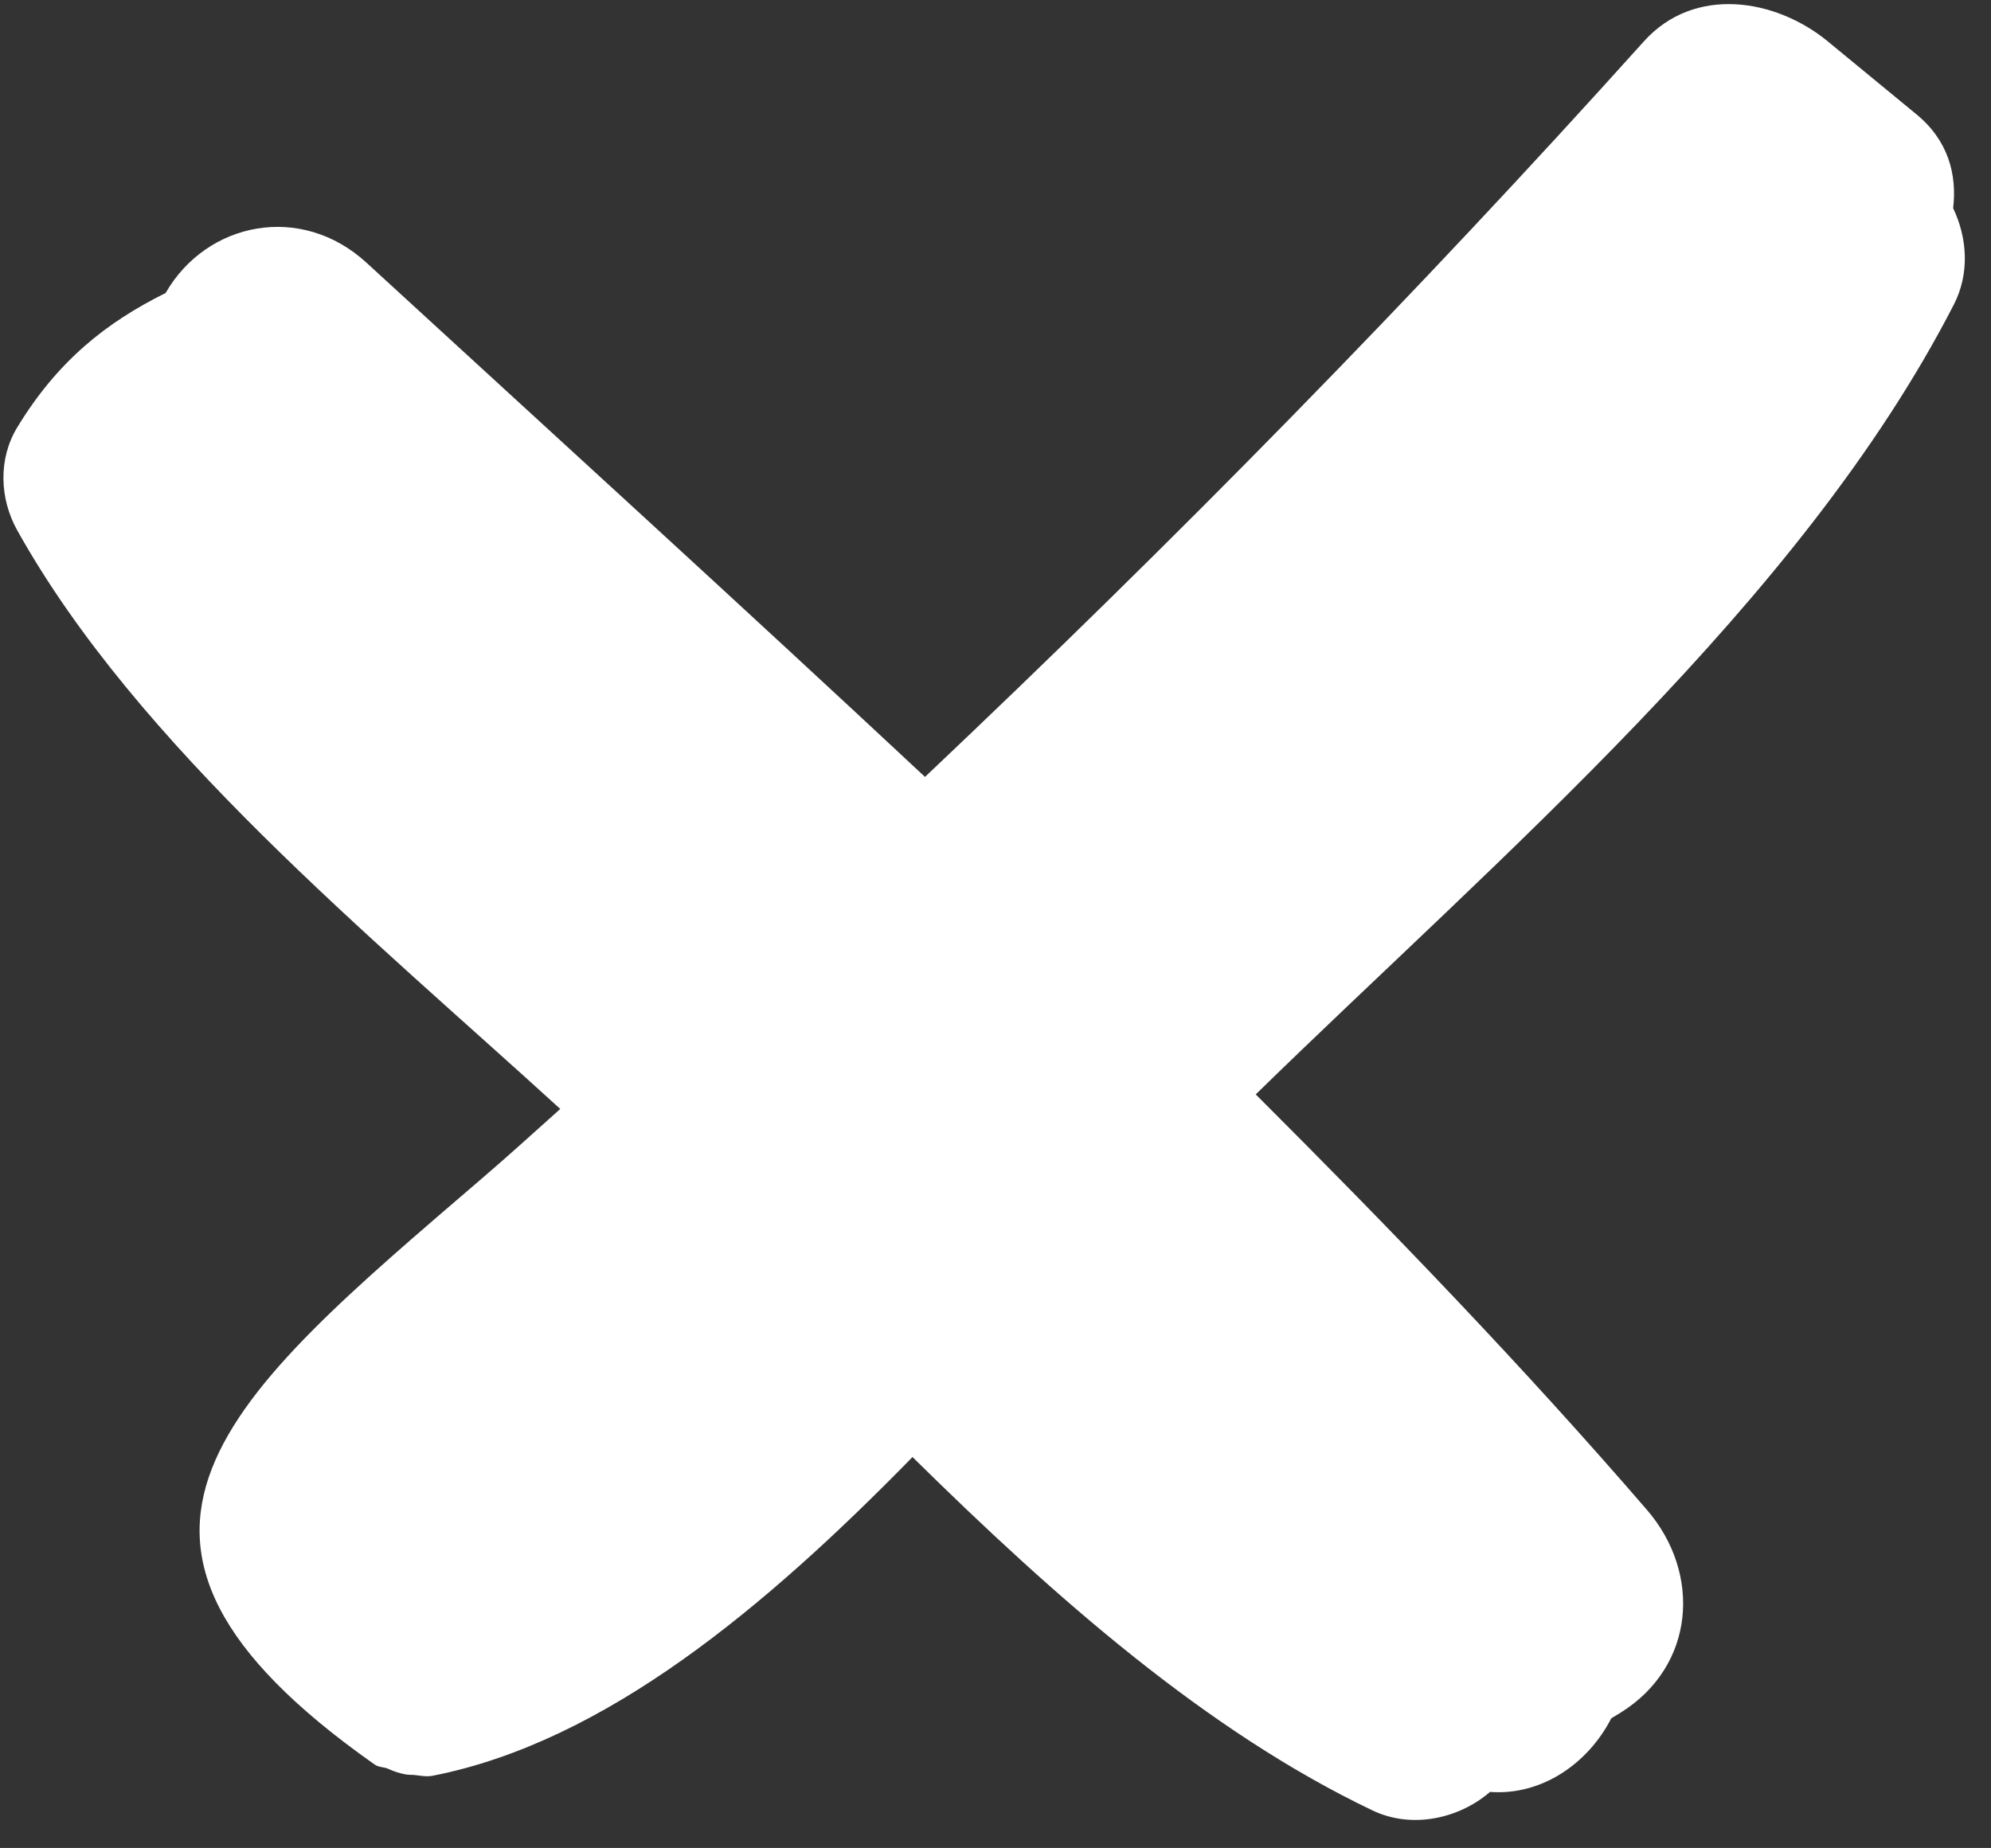 <svg xmlns="http://www.w3.org/2000/svg" xmlns:xlink="http://www.w3.org/1999/xlink" version="1.1" style="enable-background:new 0 0 415.188 415.188;" xml:space="preserve" width="421.449" height="391.261"><rect width="100%" height="100%" fill="#333333" stroke="none"/><rect id="backgroundrect" width="100%" height="100%" x="0" y="0" fill="none" stroke="none" class="" style=""/>
















<g class="currentLayer" style=""><title>Layer 1</title><path d="M413.586,64.483 c3.404,-6.636 2.831,-14.159 -0.15,-20.404 c0.84,-7.106 -1.02,-14.321 -7.746,-19.855 c-6.262,-5.151 -12.523,-10.305 -18.781,-15.457 c-11.005,-9.055 -28.237,-11.913 -38.941,0 c-48.619,54.103 -99.461,105.856 -152.167,155.725 c-39.185,-36.605 -78.846,-72.713 -118.223,-108.868 c-13.82,-12.693 -33.824,-8.71 -42.519,6.411 c-12.665,6.286 -22.931,14.481 -31.42,28.468 c-4.042,6.664 -3.727,15.076 0,21.764 c25.421,45.578 74.557,85.651 114.957,122.529 c-5.406,4.839 -10.772,9.724 -16.287,14.461 c-54.43,46.742 -91.144,76.399 -23.029,124.325 c0.919,0.647 1.856,0.504 2.789,0.882 c1.305,0.602 2.557,1.026 4.004,1.264 c0.45,0.017 0.87,0.093 1.313,0.058 c1.402,0.114 2.774,0.471 4.195,0.192 c36.621,-7.18 70.677,-35.878 101.576,-67.48 c30.1,29.669 62.151,58.013 97.395,74.831 c8.391,4.005 18.395,1.671 24.855,-3.931 c10.832,0.818 20.708,-5.913 25.665,-15.586 c0.734,-0.454 1.207,-0.713 2.002,-1.21 c15.748,-9.838 17.187,-29.431 5.534,-42.936 c-26.313,-30.492 -54.284,-59.478 -82.798,-87.95 C317.151,181.55 381.258,127.446 413.586,64.483 z" id="svg_1" class="selected" fill="#ffffff" fill-opacity="1"/><g id="svg_2">
</g><g id="svg_3">
</g><g id="svg_4">
</g><g id="svg_5">
</g><g id="svg_6">
</g><g id="svg_7">
</g><g id="svg_8">
</g><g id="svg_9">
</g><g id="svg_10">
</g><g id="svg_11">
</g><g id="svg_12">
</g><g id="svg_13">
</g><g id="svg_14">
</g><g id="svg_15">
</g><g id="svg_16">
</g></g></svg>